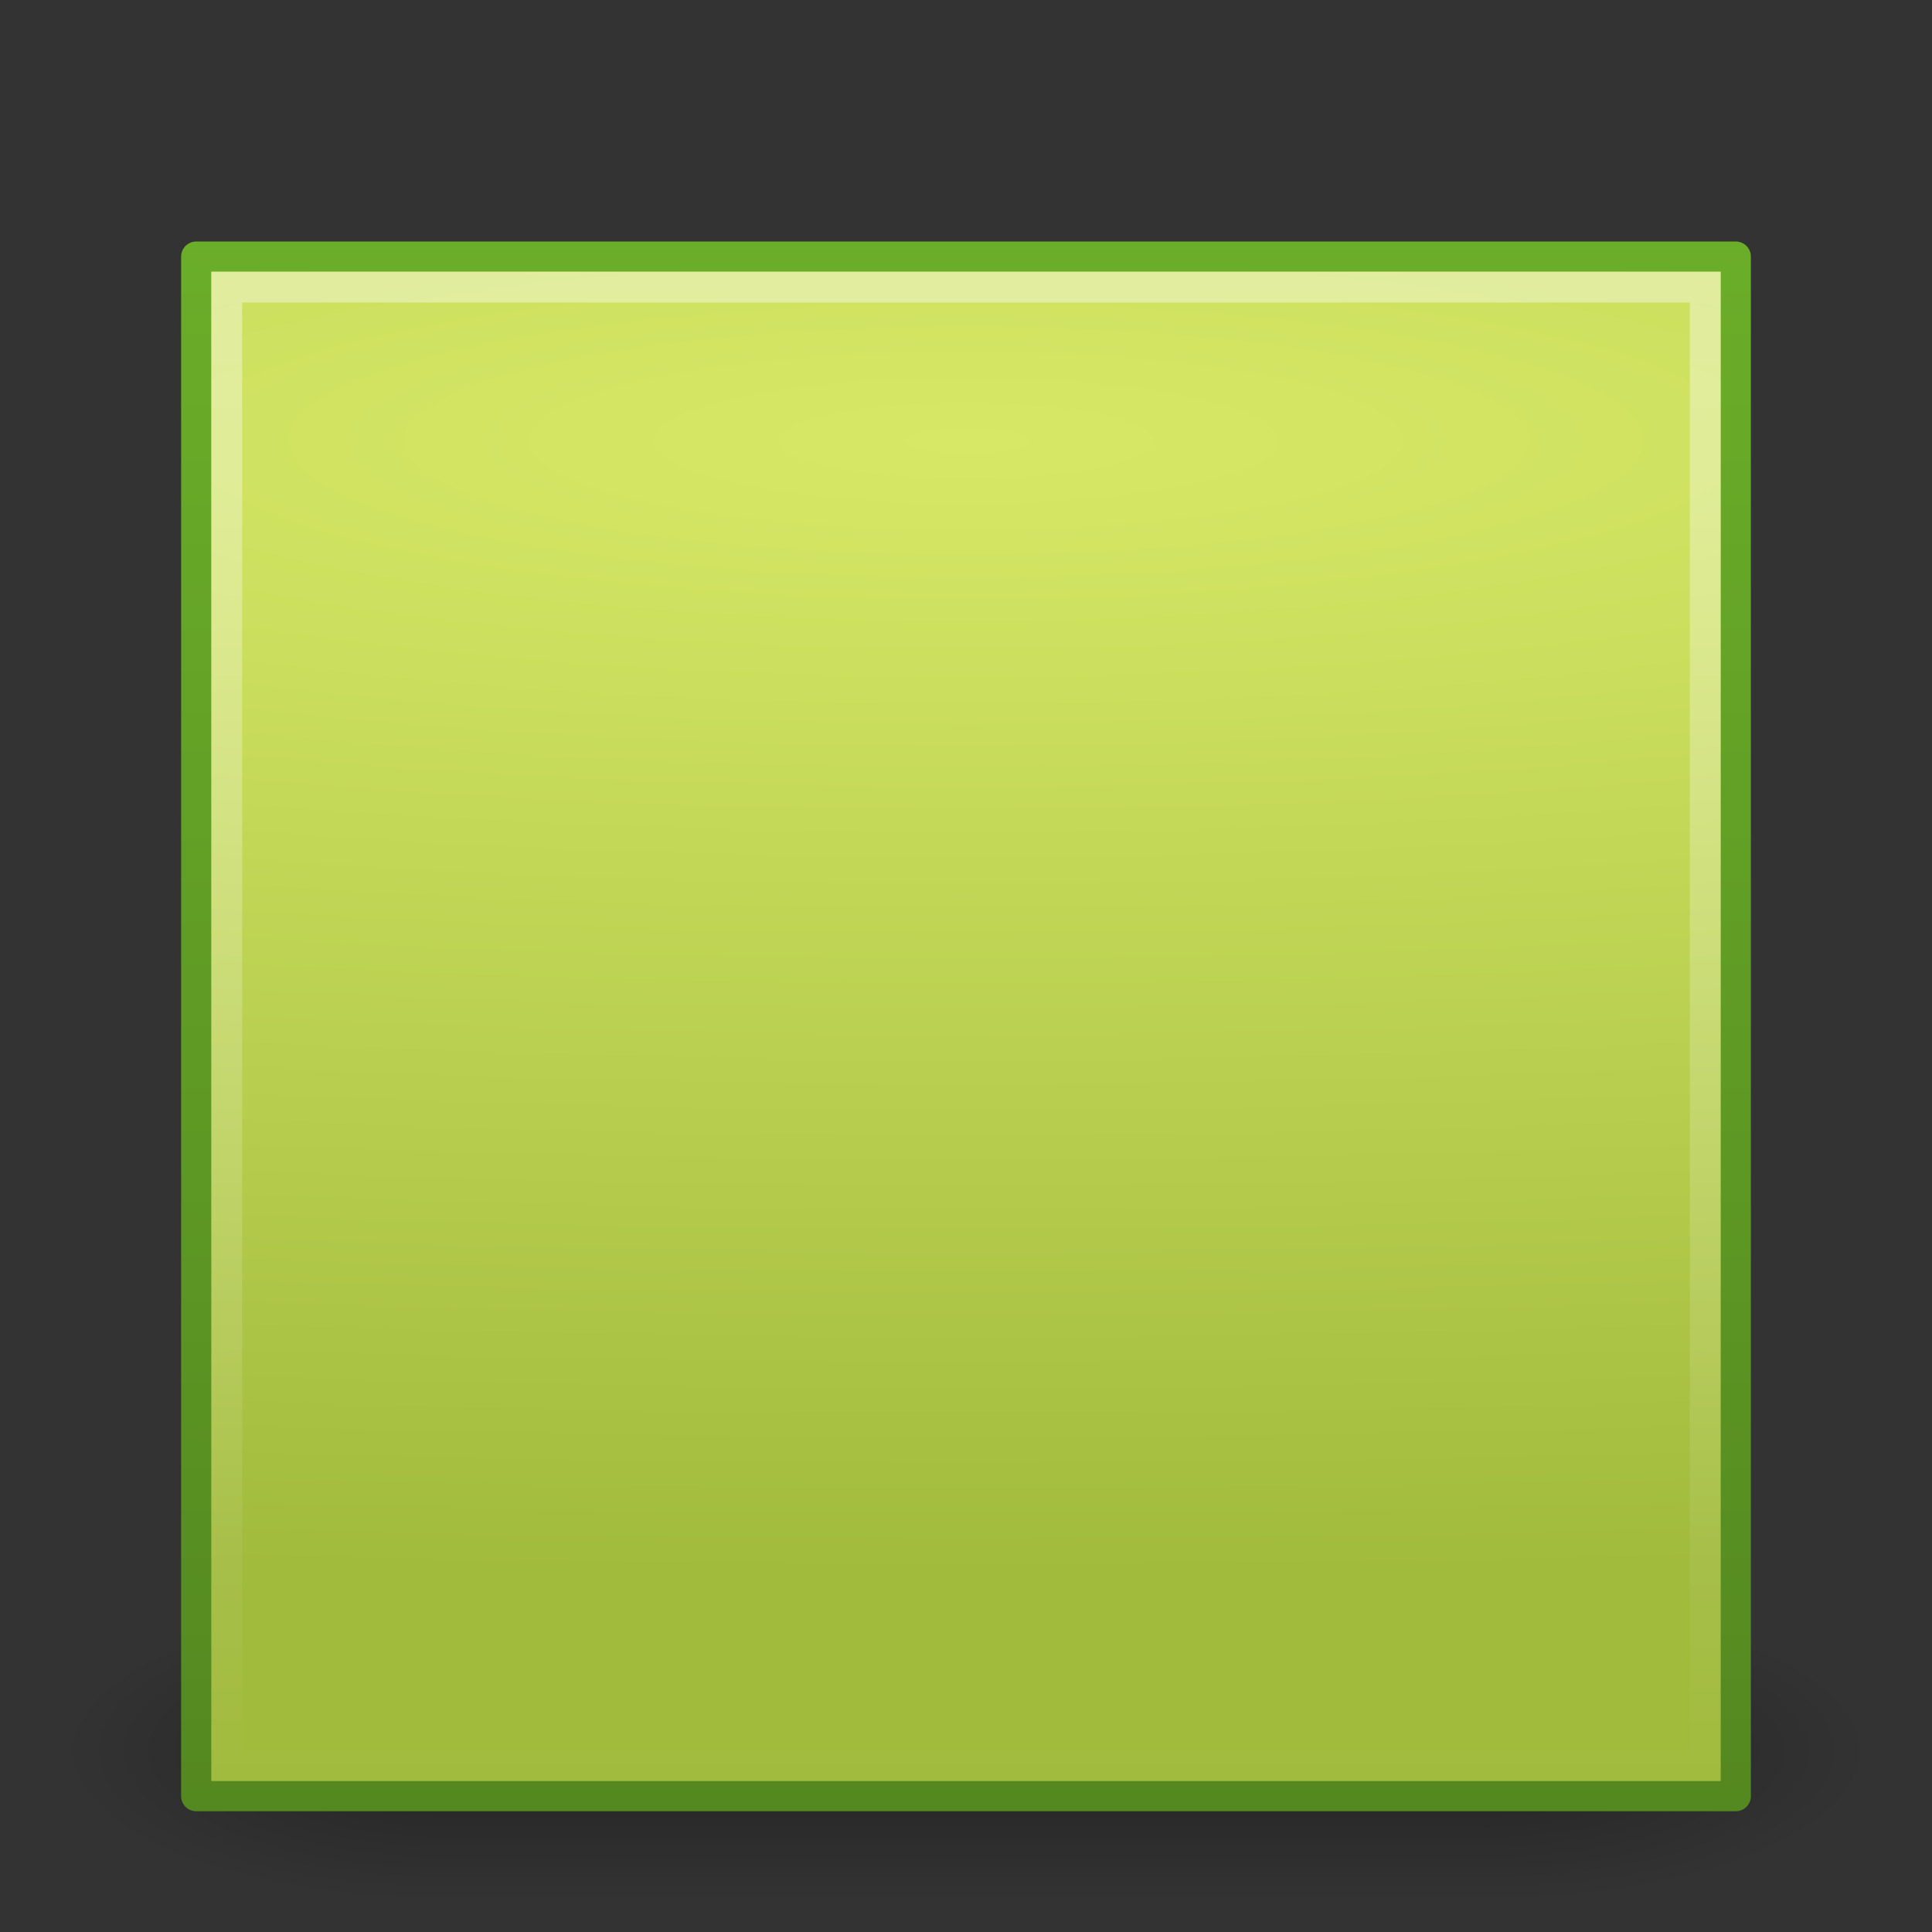 <?xml version="1.0" encoding="UTF-8" standalone="no"?>
<!-- Created with Inkscape (http://www.inkscape.org/) -->

<svg
   xmlns:dc="http://purl.org/dc/elements/1.1/"
   xmlns:cc="http://creativecommons.org/ns#"
   xmlns:rdf="http://www.w3.org/1999/02/22-rdf-syntax-ns#"
   xmlns:svg="http://www.w3.org/2000/svg"
   xmlns="http://www.w3.org/2000/svg"
   xmlns:xlink="http://www.w3.org/1999/xlink"
   xmlns:sodipodi="http://sodipodi.sourceforge.net/DTD/sodipodi-0.dtd"
   xmlns:inkscape="http://www.inkscape.org/namespaces/inkscape"
   width="64"
   height="64"
   id="svg3682"
   version="1.1"
   inkscape:version="0.91 r13725"
   sodipodi:docname="media-playback-stop.svg">
  <rect width="100%" height="100%" fill="#333333" stroke="none"/>
  <defs
     id="defs3684">
    <linearGradient
       inkscape:collect="always"
       xlink:href="#linearGradient2782"
       id="linearGradient2847"
       gradientUnits="userSpaceOnUse"
       gradientTransform="matrix(1.233,0,0,1.252,63.763,-8.845)"
       x1="-35.217"
       y1="1.476"
       x2="-35.217"
       y2="41.689" />
    <linearGradient
       id="linearGradient2782">
      <stop
         id="stop2784"
         style="stop-color:#ffffff;stop-opacity:1"
         offset="0" />
      <stop
         id="stop2786"
         style="stop-color:#ffffff;stop-opacity:0"
         offset="1" />
    </linearGradient>
    <radialGradient
       inkscape:collect="always"
       xlink:href="#linearGradient3242-3"
       id="radialGradient3630"
       cx="24.271"
       cy="5"
       fx="24.271"
       fy="5"
       r="20"
       gradientUnits="userSpaceOnUse"
       gradientTransform="matrix(0,1.88,-9.303,0,78.347,-46.856)" />
    <linearGradient
       inkscape:collect="always"
       xlink:href="#linearGradient2490-7"
       id="linearGradient2852"
       gradientUnits="userSpaceOnUse"
       gradientTransform="matrix(1.193,0,0,1.211,62.716,-7.993)"
       x1="-33.651"
       y1="43.42"
       x2="-33.651"
       y2="-0.203" />
    <radialGradient
       cx="1"
       cy="44"
       r="5"
       fx="1"
       fy="44"
       id="radialGradient3280"
       xlink:href="#linearGradient2781"
       gradientUnits="userSpaceOnUse"
       gradientTransform="matrix(2,0,0,0.8,-13,-79.2)" />
    <linearGradient
       id="linearGradient2781">
      <stop
         id="stop2783"
         style="stop-color:#000000;stop-opacity:1"
         offset="0" />
      <stop
         id="stop2785"
         style="stop-color:#000000;stop-opacity:0"
         offset="1" />
    </linearGradient>
    <radialGradient
       cx="1"
       cy="44"
       r="5"
       fx="1"
       fy="44"
       id="radialGradient3282"
       xlink:href="#linearGradient2781"
       gradientUnits="userSpaceOnUse"
       gradientTransform="matrix(2,0,0,0.8,36,8.8)" />
    <linearGradient
       id="linearGradient2804">
      <stop
         id="stop2806"
         style="stop-color:#000000;stop-opacity:0"
         offset="0" />
      <stop
         id="stop2812"
         style="stop-color:#000000;stop-opacity:1"
         offset="0.5" />
      <stop
         id="stop2808"
         style="stop-color:#000000;stop-opacity:0"
         offset="1" />
    </linearGradient>
    <linearGradient
       y2="40"
       x2="21.875"
       y1="48.001"
       x1="21.875"
       gradientUnits="userSpaceOnUse"
       id="linearGradient3680"
       xlink:href="#linearGradient2804"
       inkscape:collect="always" />
    <linearGradient
       id="linearGradient3242-3">
      <stop
         id="stop3244-4"
         style="stop-color:#d7e866;stop-opacity:1;"
         offset="0" />
      <stop
         id="stop3250-9"
         style="stop-color:#a1bb3d;stop-opacity:1;"
         offset="1" />
    </linearGradient>
    <linearGradient
       id="linearGradient2490-7">
      <stop
         id="stop2492-4"
         style="stop-color:#548820;stop-opacity:1;"
         offset="0" />
      <stop
         id="stop2494-2"
         style="stop-color:#6bae29;stop-opacity:1;"
         offset="1" />
    </linearGradient>
  </defs>
  <sodipodi:namedview
     id="base"
     pagecolor="#ffffff"
     bordercolor="#666666"
     borderopacity="1.0"
     inkscape:pageopacity="0.0"
     inkscape:pageshadow="2"
     inkscape:zoom="1.75"
     inkscape:cx="-2.5753915"
     inkscape:cy="95.299621"
     inkscape:current-layer="layer1"
     showgrid="true"
     inkscape:grid-bbox="true"
     inkscape:document-units="px"
     inkscape:window-width="1440"
     inkscape:window-height="830"
     inkscape:window-x="0"
     inkscape:window-y="24"
     inkscape:window-maximized="1" />
  <g
     id="layer1"
     inkscape:label="Layer 1"
     inkscape:groupmode="layer"
     transform="translate(0.169,15.831)">
    <g
       style="opacity:0.3"
       id="g2822"
       transform="matrix(1.277,0,0,1.25,0.554,-12.831)">
      <rect
         style="fill:url(#radialGradient3280);fill-opacity:1;fill-rule:nonzero;stroke:none;stroke-width:1;marker:none;visibility:visible;display:inline;overflow:visible"
         id="rect1892"
         transform="scale(-1,-1)"
         y="-48"
         x="-11"
         height="8"
         width="10" />
      <rect
         style="fill:url(#radialGradient3282);fill-opacity:1;fill-rule:nonzero;stroke:none;stroke-width:1;marker:none;visibility:visible;display:inline;overflow:visible"
         id="rect2789"
         y="40"
         x="38"
         height="8"
         width="10" />
      <rect
         style="fill:url(#linearGradient3680);fill-opacity:1;fill-rule:nonzero;stroke:none;stroke-width:1;marker:none;visibility:visible;display:inline;overflow:visible"
         id="rect2793"
         y="40"
         x="11"
         height="8"
         width="27" />
    </g>
    <rect
       style="fill:url(#radialGradient3630);fill-opacity:1;stroke:url(#linearGradient2852);stroke-width:1;stroke-linecap:butt;stroke-linejoin:round;stroke-miterlimit:4;stroke-opacity:1;stroke-dasharray:none;stroke-dashoffset:0"
       id="rect3376"
       y="-7.331"
       x="6.331"
       height="51"
       width="51" />
    <rect
       style="opacity:0.4;fill:none;stroke:url(#linearGradient2847);stroke-width:1.021;stroke-linecap:butt;stroke-linejoin:miter;stroke-miterlimit:4;stroke-opacity:1;stroke-dasharray:none;stroke-dashoffset:0"
       id="rect3404"
       y="-6.32"
       x="7.341"
       height="48.979"
       width="48.979" />
  </g>
</svg>
